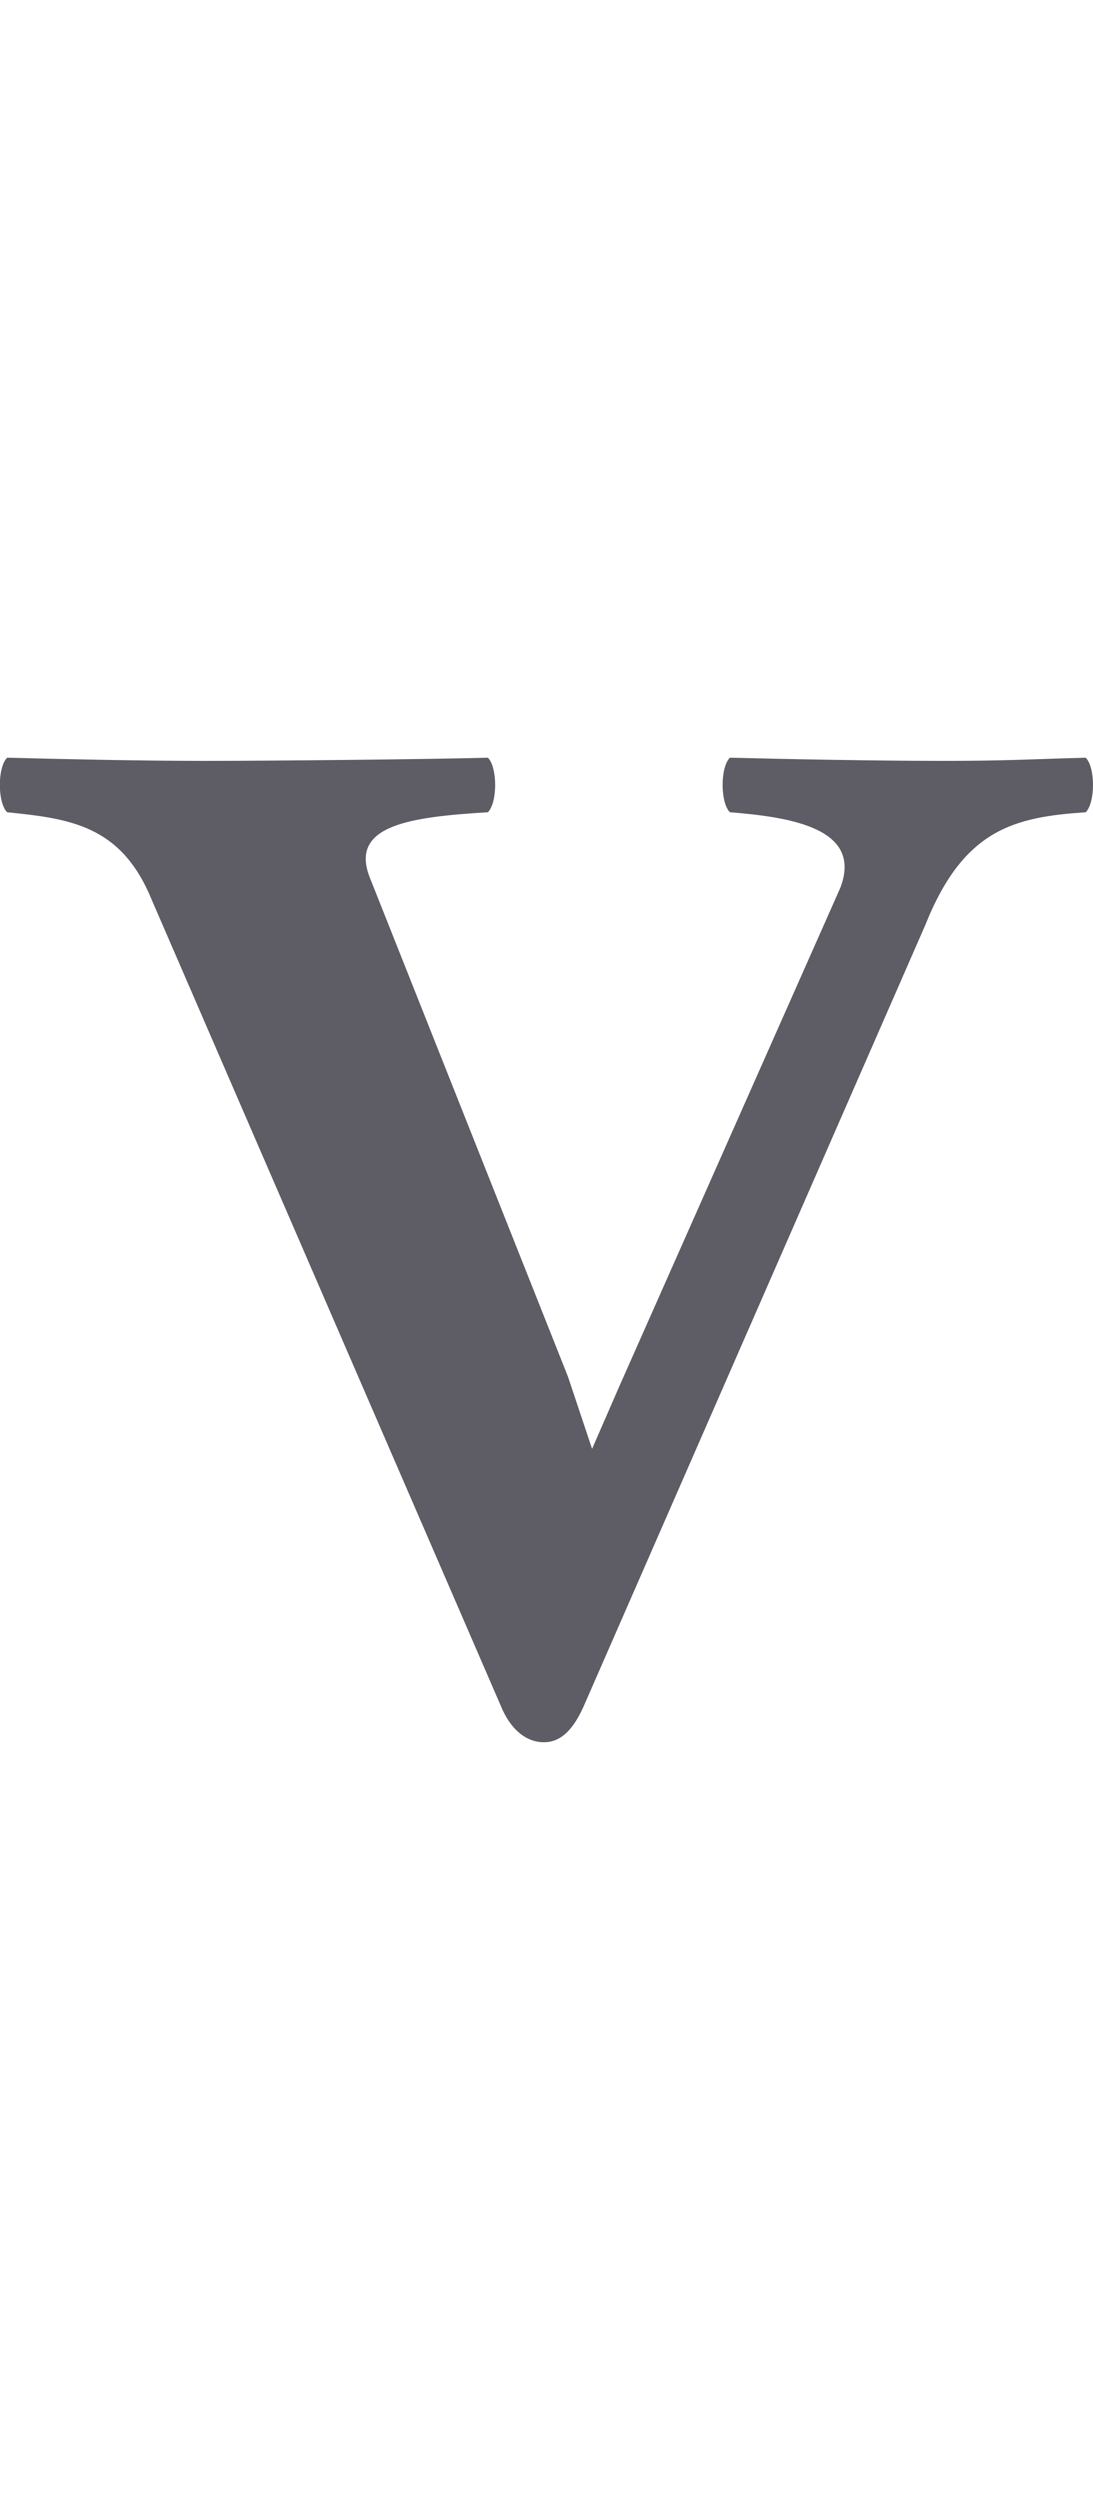 <?xml version="1.0" encoding="UTF-8" standalone="no"?>
<!-- Created with Inkscape (http://www.inkscape.org/) -->

<svg
   width="7.218mm"
   height="16.498mm"
   viewBox="0 0 7.218 16.498"
   version="1.1"
   id="svg5"
   inkscape:version="1.1.2 (0a00cf5339, 2022-02-04, custom)"
   sodipodi:docname="roman_5.svg"
   xmlns:inkscape="http://www.inkscape.org/namespaces/inkscape"
   xmlns:sodipodi="http://sodipodi.sourceforge.net/DTD/sodipodi-0.dtd"
   xmlns="http://www.w3.org/2000/svg"
   xmlns:svg="http://www.w3.org/2000/svg">
  <sodipodi:namedview
     id="namedview7"
     pagecolor="#ffffff"
     bordercolor="#999999"
     borderopacity="1"
     inkscape:pageshadow="0"
     inkscape:pageopacity="0"
     inkscape:pagecheckerboard="0"
     inkscape:document-units="mm"
     showgrid="false"
     inkscape:zoom="1.8116734"
     inkscape:cx="-368.99587"
     inkscape:cy="-107.63529"
     inkscape:window-width="2560"
     inkscape:window-height="1385"
     inkscape:window-x="0"
     inkscape:window-y="27"
     inkscape:window-maximized="1"
     inkscape:current-layer="layer1"
     lock-margins="false"
     fit-margin-top="5"
     fit-margin-left="0"
     fit-margin-right="0"
     fit-margin-bottom="5" />
  <defs
     id="defs2" />
  <g
     inkscape:label="Ebene 1"
     inkscape:groupmode="layer"
     id="layer1"
     transform="translate(-69.412,-62.46)">
    <g
       aria-label="Ⅴ"
       id="text67060"
       style="font-weight:bold;font-size:10.583px;line-height:1.25;font-family:'Linux Libertine O';-inkscape-font-specification:'Linux Libertine O, Bold';letter-spacing:0px;word-spacing:0px;fill:#5e5c64;stroke-width:0.265">
      <path
         d="m 75.524,68.561 c 0.254,-0.635 0.593,-0.709 1.058,-0.741 0.064,-0.064 0.064,-0.296 0,-0.36 -0.392,0.011 -0.529,0.021 -0.942,0.021 -0.434,0 -1.016,-0.011 -1.408,-0.021 -0.064,0.064 -0.064,0.296 0,0.36 0.402,0.032 0.878,0.106 0.73,0.497 l -1.46,3.291 -0.18,0.413 -0.159,-0.476 -1.312,-3.302 c -0.127,-0.339 0.275,-0.392 0.783,-0.423 0.064,-0.064 0.064,-0.296 0,-0.36 -0.392,0.011 -1.45,0.021 -1.863,0.021 -0.434,0 -0.921,-0.011 -1.312,-0.021 -0.064,0.064 -0.064,0.296 0,0.36 0.413,0.042 0.751,0.085 0.952,0.571 l 2.307,5.323 c 0.064,0.159 0.169,0.243 0.286,0.243 0.106,0 0.191,-0.074 0.265,-0.243 z"
         id="path823" />
    </g>
  </g>
</svg>
